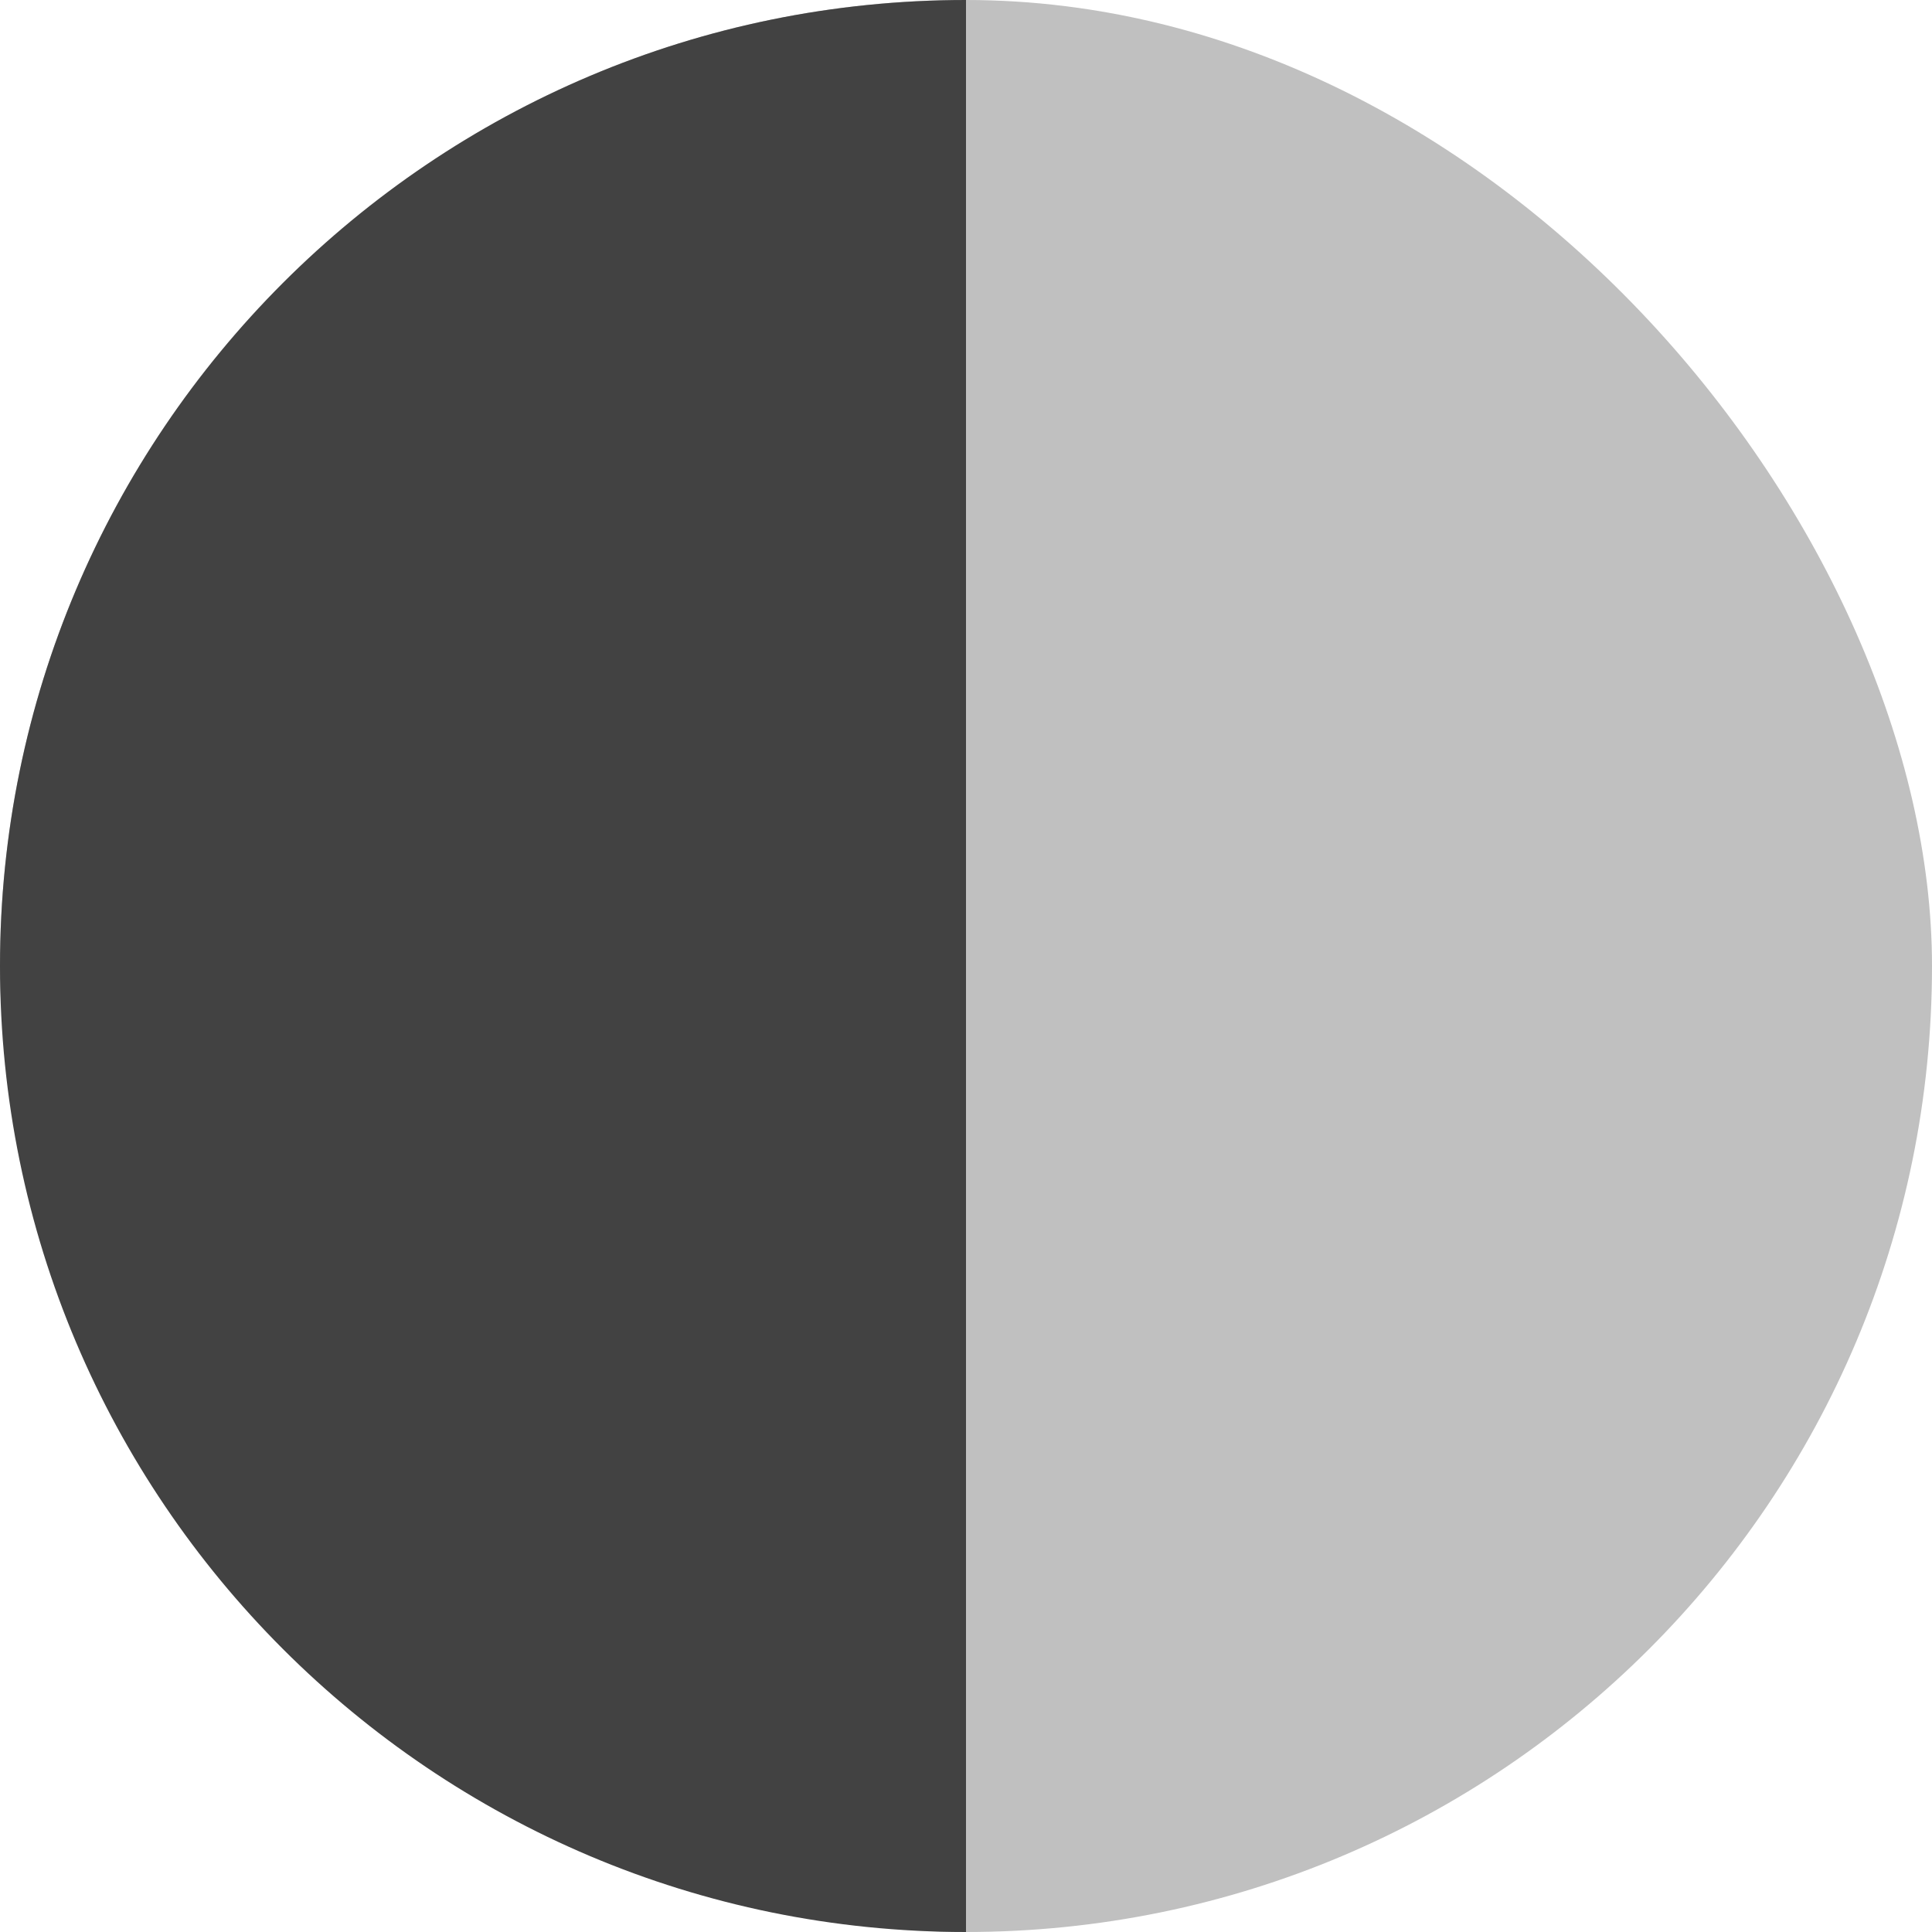 <svg width="24" height="24" viewBox="0 0 24 24" fill="none" xmlns="http://www.w3.org/2000/svg">
<rect width="24" height="24" rx="12" fill="#C0C0C0"/>
<path d="M0 12C0 5.373 5.373 0 12 0V24C5.373 24 0 18.627 0 12Z" fill="#424242"/>
</svg>
